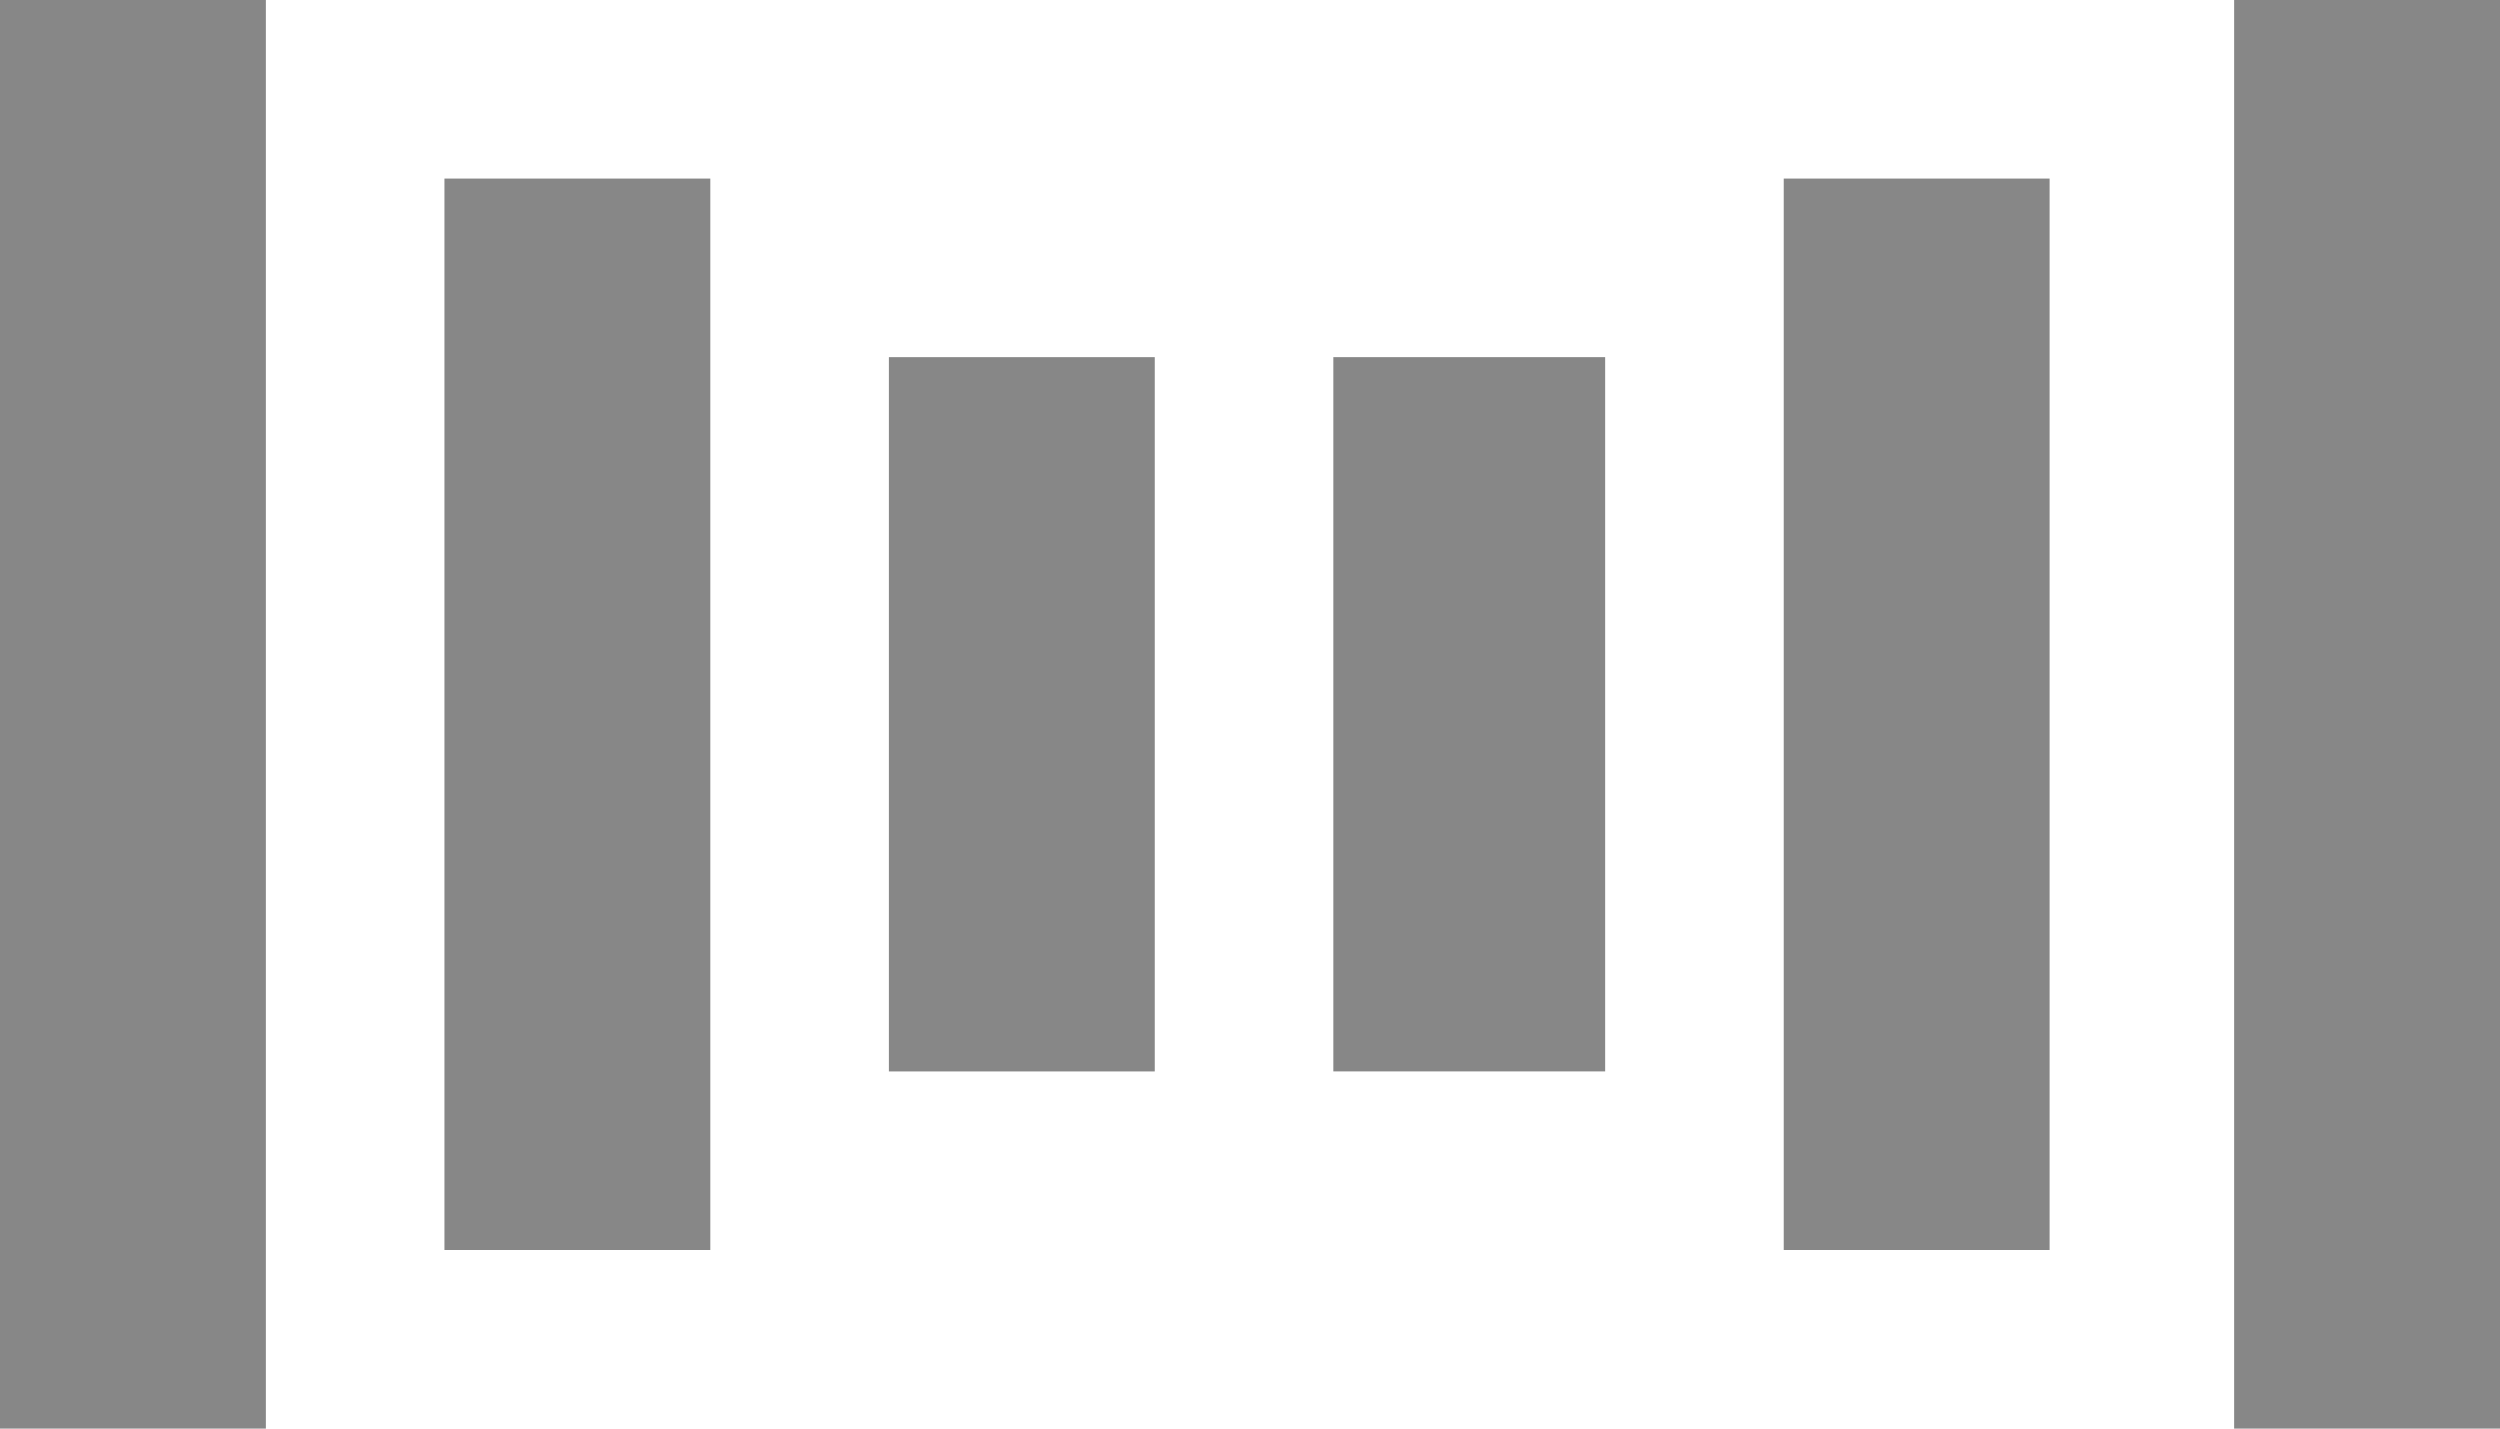 <?xml version="1.0" encoding="utf-8"?>
<!-- Generator: Adobe Illustrator 24.3.0, SVG Export Plug-In . SVG Version: 6.00 Build 0)  -->
<svg version="1.1" id="图层_1" xmlns="http://www.w3.org/2000/svg" xmlns:xlink="http://www.w3.org/1999/xlink" x="0px" y="0px"
	 viewBox="0 0 126 72" style="enable-background:new 0 0 126 72;" xml:space="preserve">
<style type="text/css">
	.st0{fill:#878787;}
</style>
<g>
	<path class="st0" d="M126,0h-13.4v72H126V0z"/>
	<path class="st0" d="M13.4,0H0v72h13.4V0z"/>
	<path class="st0" d="M80.9,18H67.2v36h13.7V18z"/>
	<path class="st0" d="M103.3,63V9H89.9v54H103.3z"/>
	<path class="st0" d="M22.4,9v54h13.4V9H22.4z"/>
	<path class="st0" d="M58.2,54V18H44.8v36H58.2z"/>
</g>
</svg>
